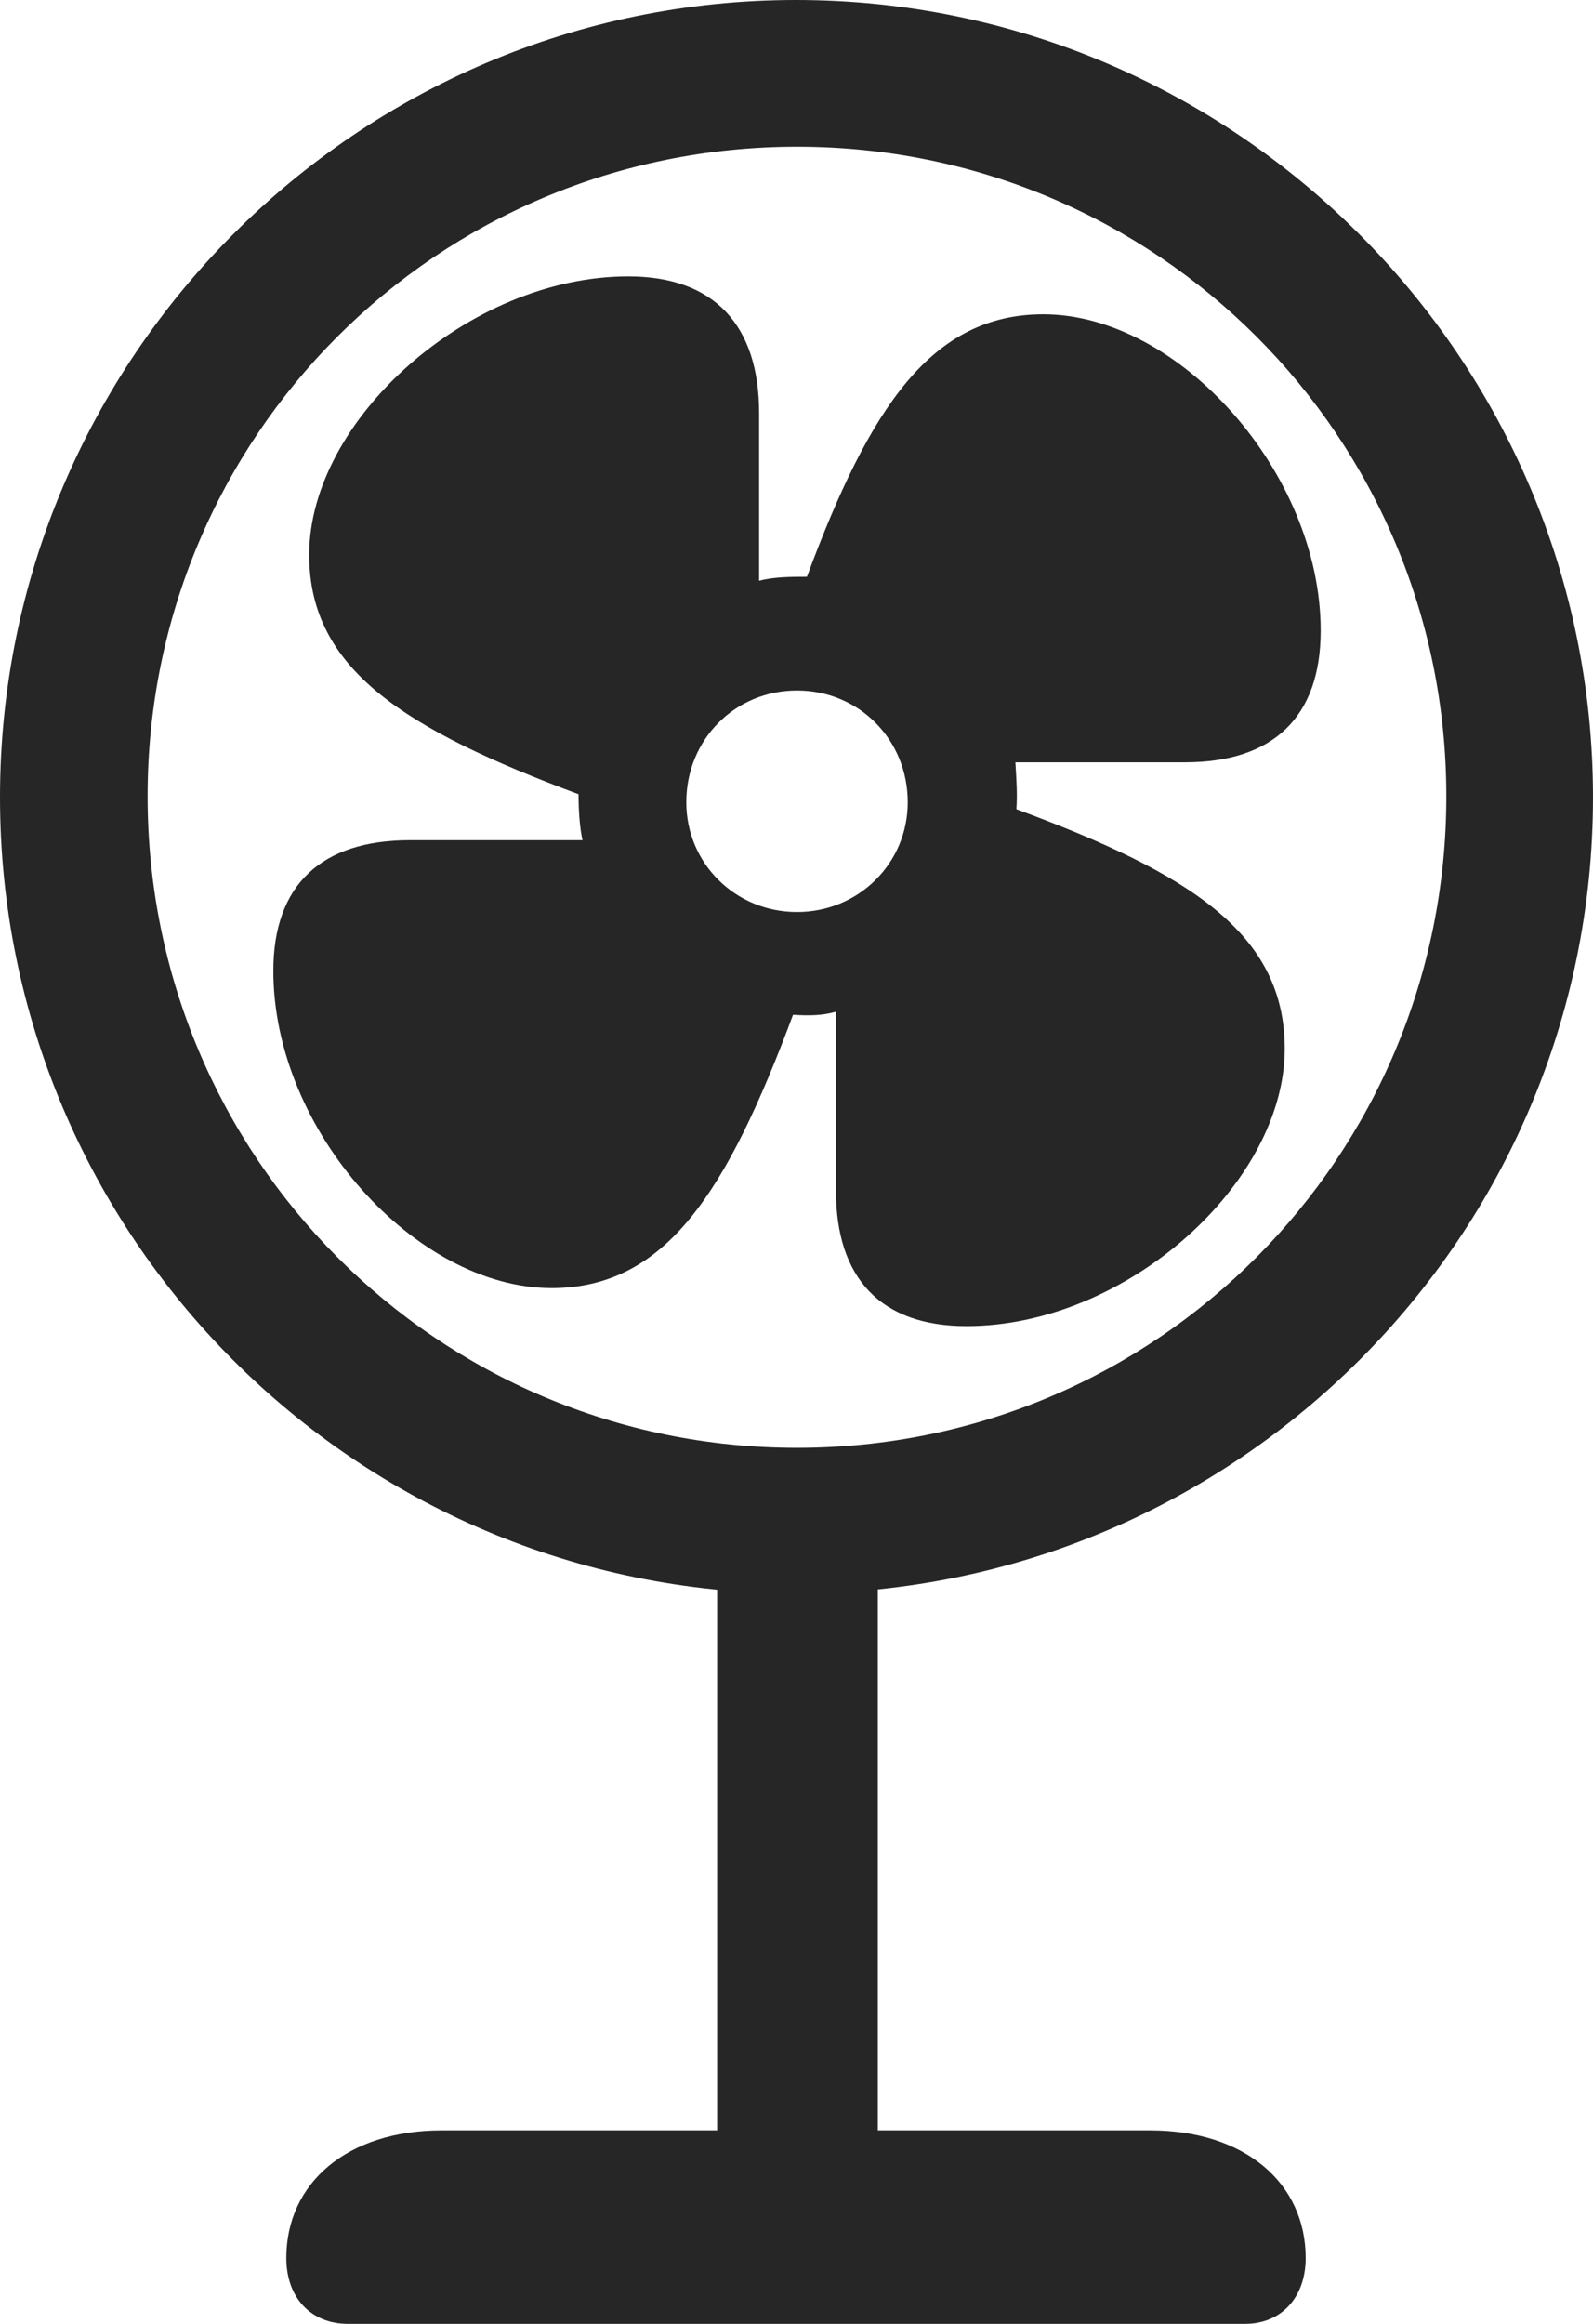 <?xml version="1.0" encoding="UTF-8"?>
<!--Generator: Apple Native CoreSVG 175.5-->
<!DOCTYPE svg
PUBLIC "-//W3C//DTD SVG 1.1//EN"
       "http://www.w3.org/Graphics/SVG/1.1/DTD/svg11.dtd">
<svg version="1.1" xmlns="http://www.w3.org/2000/svg" xmlns:xlink="http://www.w3.org/1999/xlink" width="15.596" height="22.744">
 <g>
  <rect height="22.744" opacity="0" width="15.596" x="0" y="0"/>
  <path d="M7.793 15.596C12.1 15.596 15.596 12.1 15.596 7.803C15.596 3.506 12.09 0 7.793 0C3.496 0 0 3.506 0 7.803C0 12.1 3.486 15.596 7.793 15.596ZM7.803 14.17C4.277 14.17 1.445 11.318 1.445 7.793C1.445 4.277 4.277 1.436 7.803 1.436C11.328 1.436 14.16 4.277 14.16 7.793C14.16 11.318 11.328 14.17 7.803 14.17ZM7.021 15.322L7.021 22.1L8.594 22.1L8.594 15.322ZM3.408 22.744L12.188 22.744C12.549 22.744 12.783 22.48 12.783 22.1C12.783 21.367 12.188 20.85 11.26 20.85L4.326 20.85C3.398 20.85 2.803 21.367 2.803 22.1C2.803 22.48 3.037 22.744 3.408 22.744Z" fill="#000000" fill-opacity="0.85"/>
  <path d="M5.4 12.607C6.523 12.607 7.119 11.66 7.764 9.932C7.92 9.941 8.047 9.941 8.184 9.902L8.184 11.65C8.184 12.51 8.623 12.979 9.463 12.979C11.025 12.979 12.578 11.582 12.578 10.264C12.578 9.131 11.641 8.545 9.951 7.92C9.961 7.764 9.951 7.627 9.941 7.461L11.602 7.461C12.461 7.461 12.93 7.021 12.93 6.172C12.93 4.629 11.543 3.076 10.215 3.076C9.121 3.076 8.516 3.984 7.9 5.645C7.754 5.645 7.578 5.645 7.432 5.684L7.432 4.043C7.432 3.184 6.992 2.705 6.152 2.705C4.59 2.705 3.027 4.111 3.027 5.43C3.027 6.553 3.965 7.139 5.664 7.773C5.664 7.92 5.674 8.096 5.703 8.223L4.014 8.223C3.145 8.223 2.676 8.662 2.676 9.502C2.676 11.065 4.072 12.607 5.4 12.607ZM7.803 8.926C7.197 8.926 6.719 8.447 6.719 7.852C6.719 7.236 7.197 6.758 7.803 6.758C8.408 6.758 8.887 7.236 8.887 7.852C8.887 8.447 8.408 8.926 7.803 8.926Z" fill="#000000" fill-opacity="0.85"/>
 </g>
</svg>
